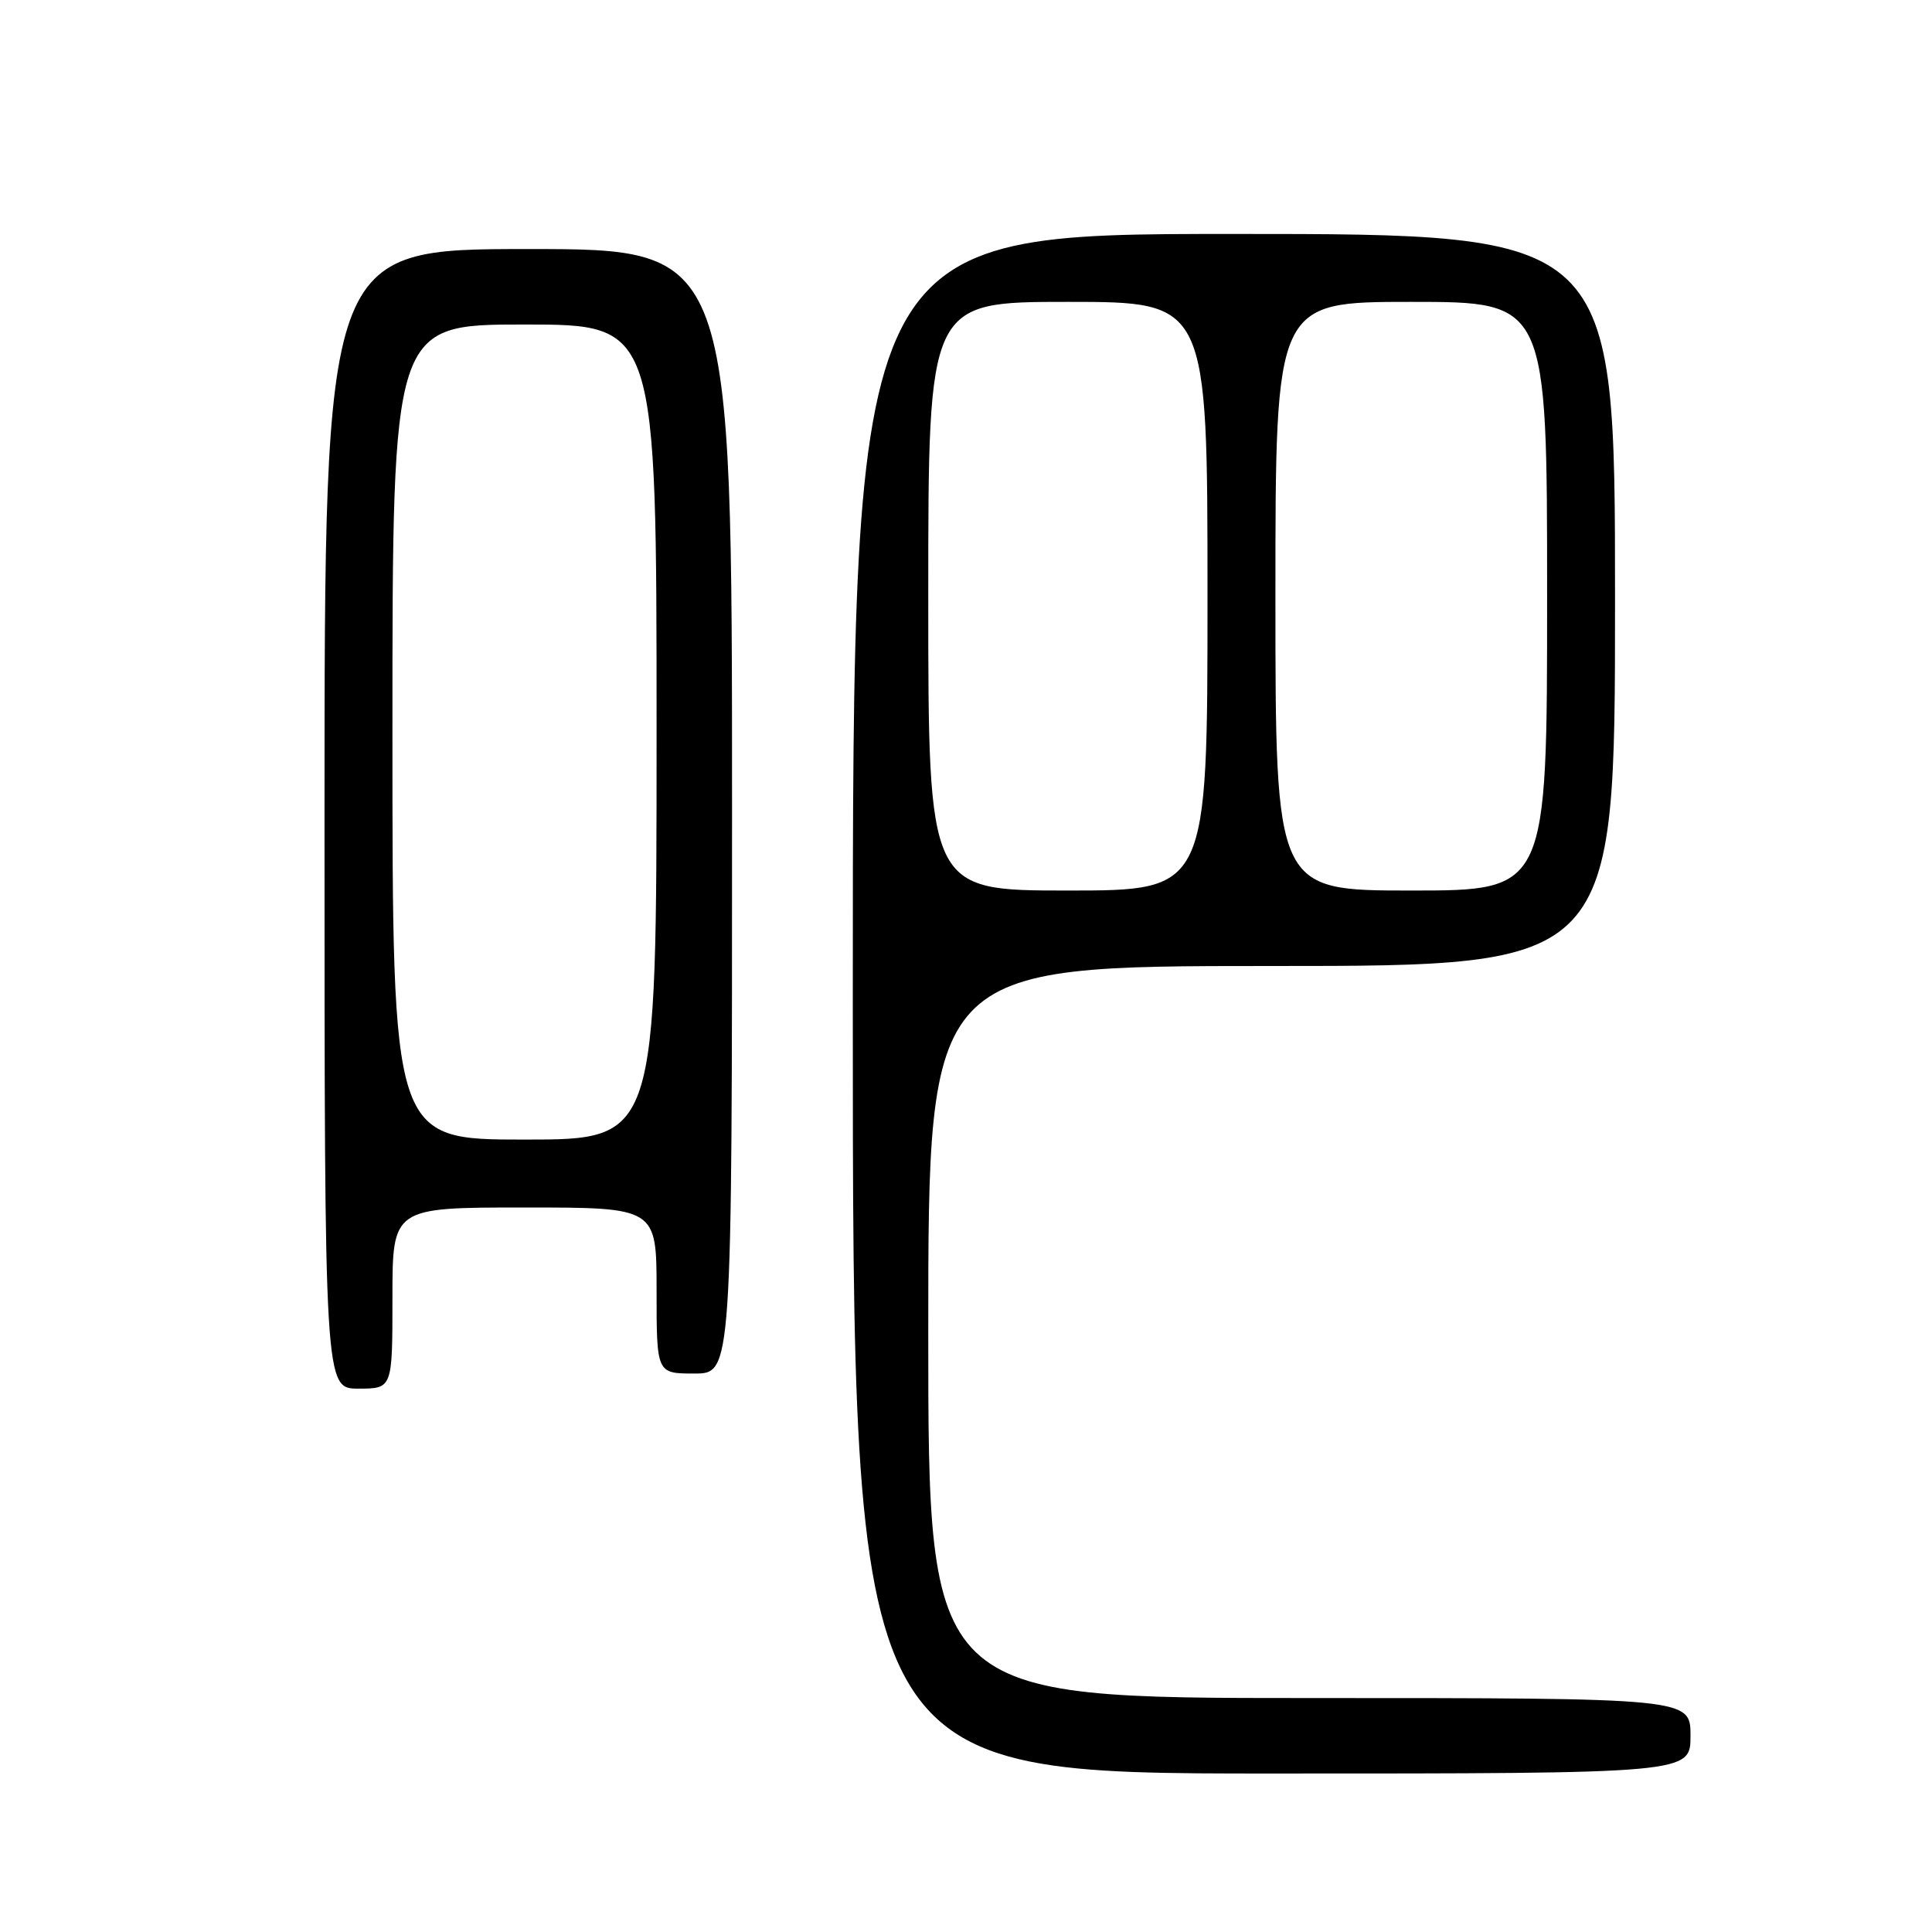<?xml version="1.0" encoding="UTF-8" standalone="no"?>
<!DOCTYPE svg PUBLIC "-//W3C//DTD SVG 1.1//EN" "http://www.w3.org/Graphics/SVG/1.1/DTD/svg11.dtd" >
<svg xmlns="http://www.w3.org/2000/svg" xmlns:xlink="http://www.w3.org/1999/xlink" version="1.1" viewBox="0 0 256 256">
 <g >
 <path fill="currentColor"
d=" M 224.00 230.00 C 224.00 225.00 224.00 225.00 173.50 225.00 C 123.00 225.00 123.00 225.00 123.00 176.50 C 123.00 128.00 123.00 128.00 168.50 128.00 C 214.00 128.00 214.00 128.00 214.00 79.50 C 214.00 31.00 214.00 31.00 163.50 31.00 C 113.00 31.00 113.00 31.00 113.00 133.00 C 113.00 235.00 113.00 235.00 168.50 235.00 C 224.00 235.00 224.00 235.00 224.00 230.00 Z  M 52.00 172.00 C 52.00 160.00 52.00 160.00 69.50 160.00 C 87.00 160.00 87.00 160.00 87.00 171.00 C 87.00 182.00 87.00 182.00 92.00 182.00 C 97.00 182.00 97.00 182.00 97.00 107.50 C 97.00 33.00 97.00 33.00 70.00 33.00 C 43.00 33.00 43.00 33.00 43.00 108.50 C 43.00 184.00 43.00 184.00 47.50 184.00 C 52.00 184.00 52.00 184.00 52.00 172.00 Z  M 123.00 79.00 C 123.00 40.00 123.00 40.00 141.50 40.00 C 160.00 40.00 160.00 40.00 160.00 79.00 C 160.00 118.00 160.00 118.00 141.50 118.00 C 123.00 118.00 123.00 118.00 123.00 79.00 Z  M 169.00 79.00 C 169.00 40.00 169.00 40.00 187.00 40.00 C 205.00 40.00 205.00 40.00 205.00 79.00 C 205.00 118.00 205.00 118.00 187.00 118.00 C 169.00 118.00 169.00 118.00 169.00 79.00 Z  M 52.00 97.00 C 52.00 43.00 52.00 43.00 69.50 43.00 C 87.00 43.00 87.00 43.00 87.00 97.00 C 87.00 151.00 87.00 151.00 69.50 151.00 C 52.00 151.00 52.00 151.00 52.00 97.00 Z "/>
</g>
</svg>
